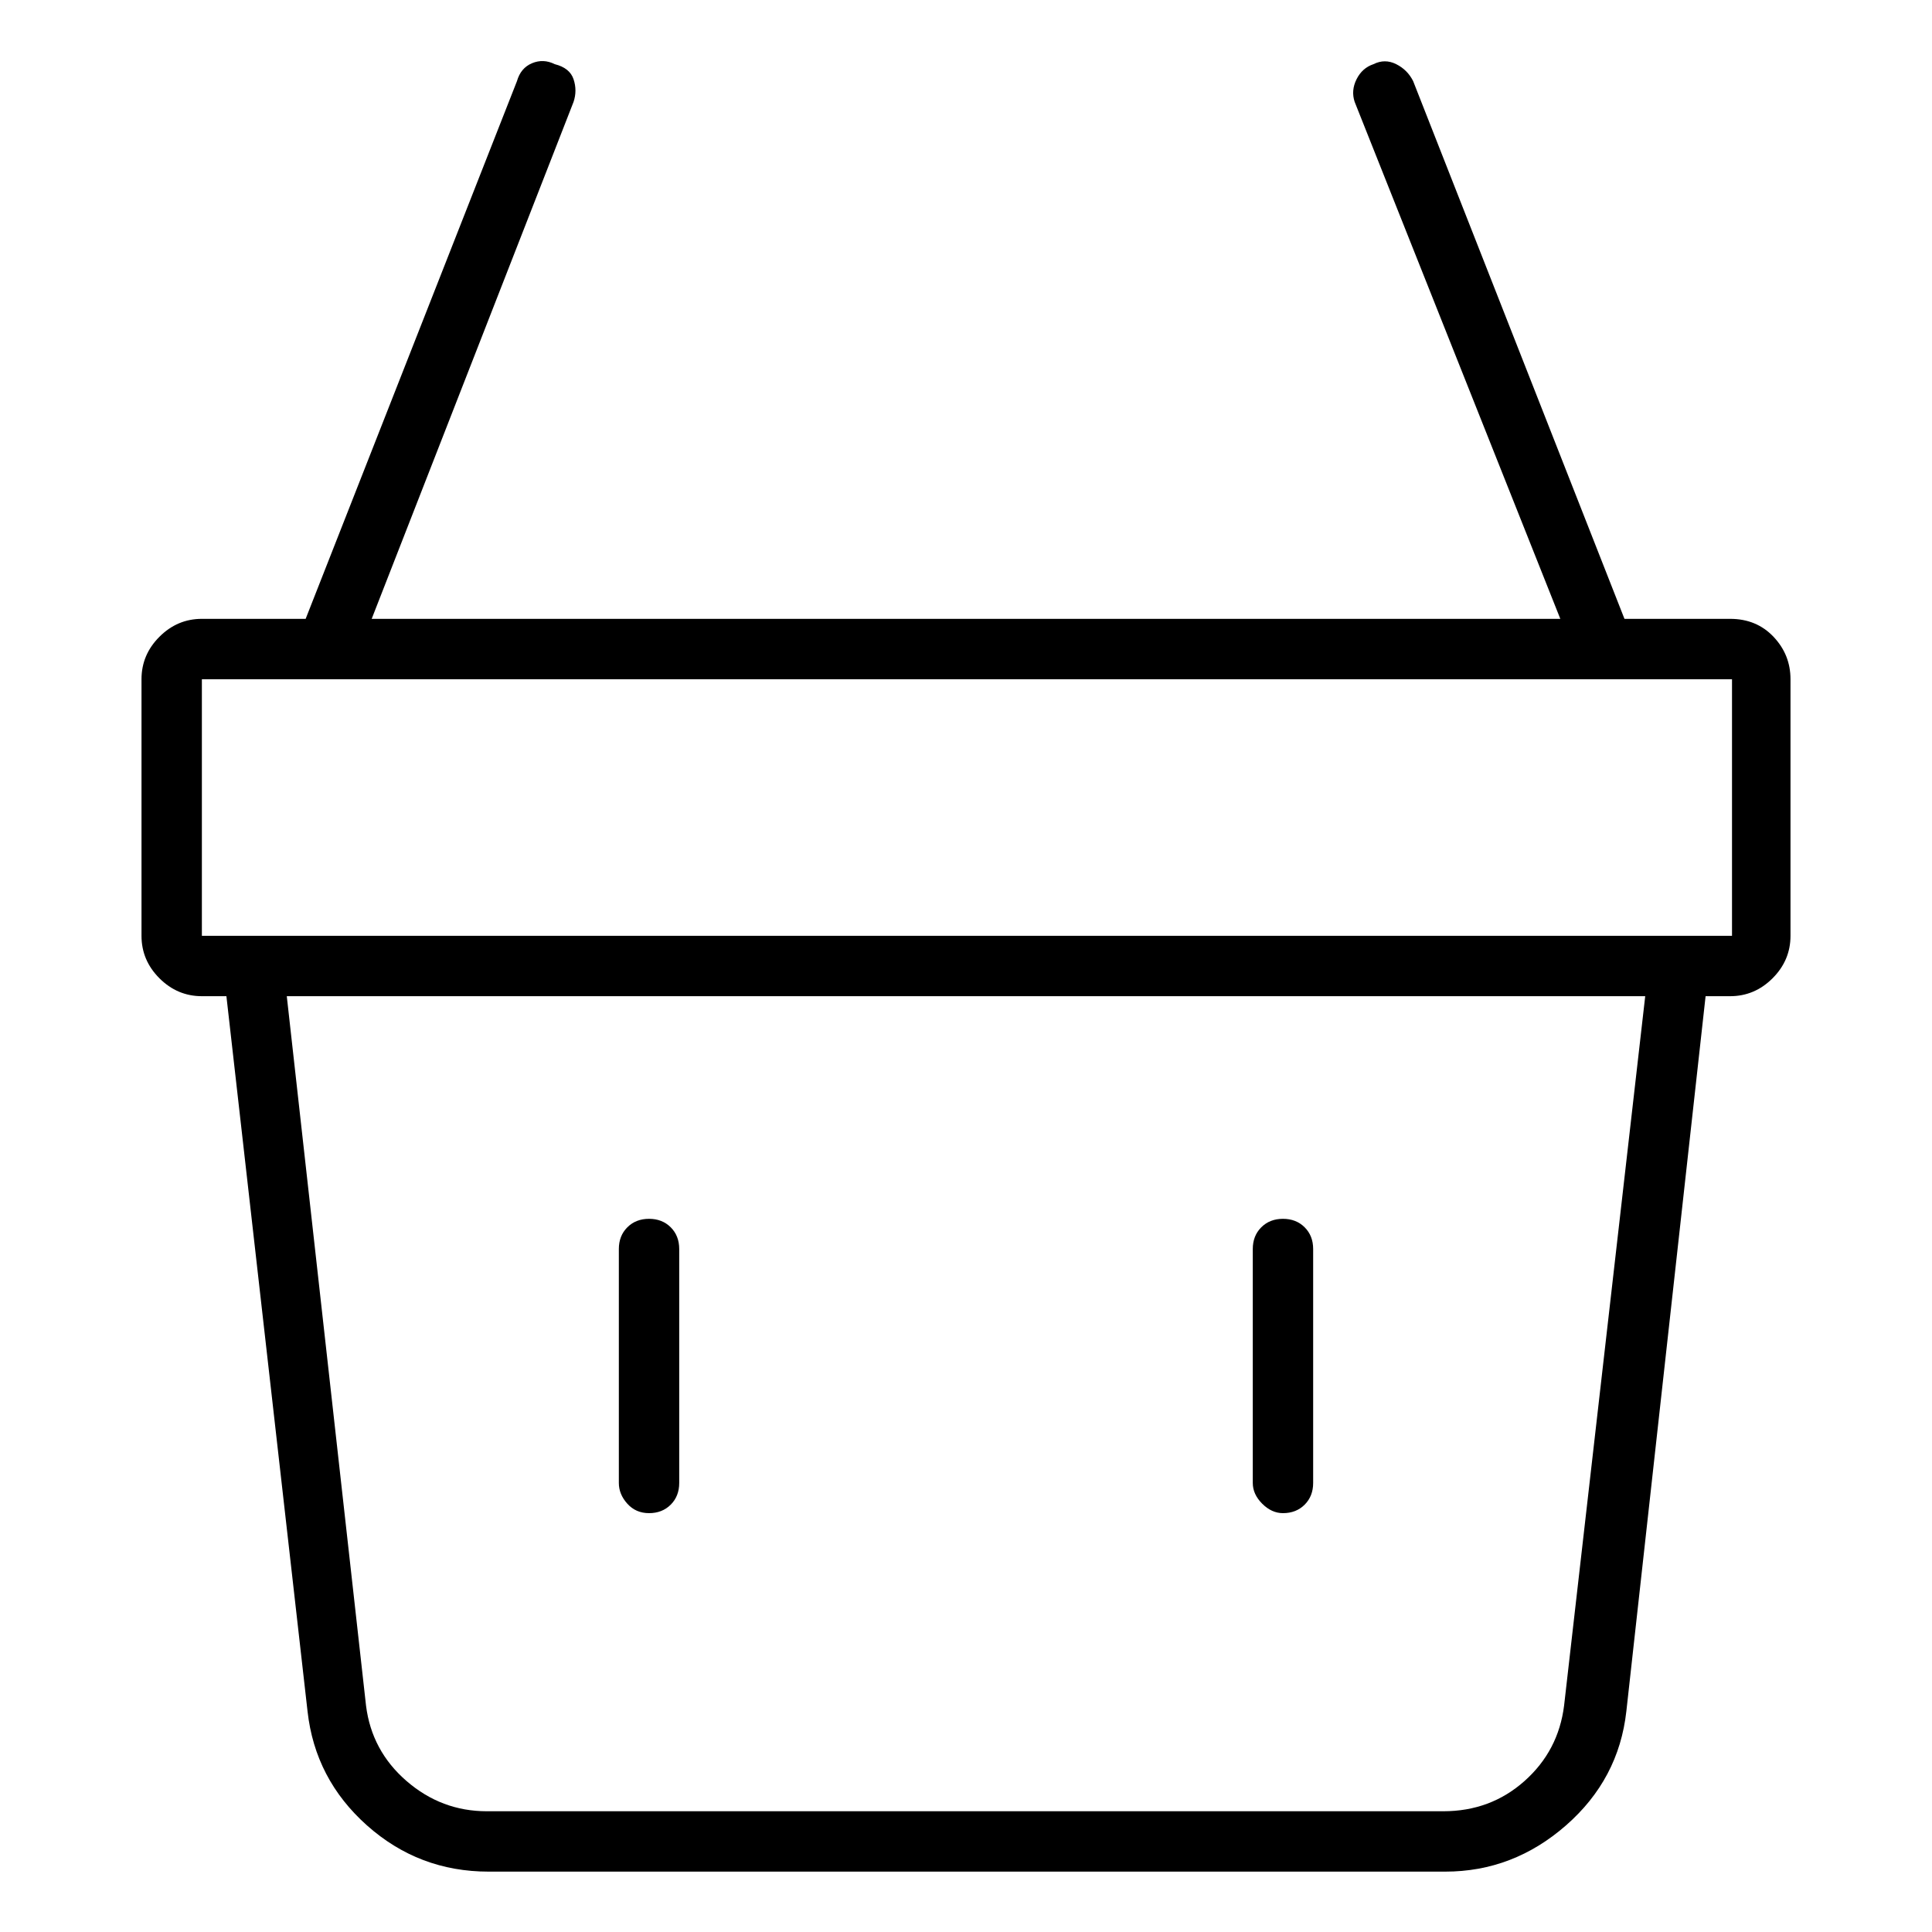 <svg viewBox="0 0 1024 1024" xmlns="http://www.w3.org/2000/svg">
  <path transform="scale(1, -1) translate(0, -960)" fill="currentColor" d="M917 632h-56l-112 285q-3 6 -9 9t-12 0q-6 -2 -9 -8t-1 -12l109 -274h-630l107 274q2 6 0 12t-10 8q-6 3 -12 0.5t-8 -9.5l-112 -285h-55q-13 0 -22.5 -9.5t-9.5 -22.5v-136q0 -13 9.5 -22.5t22.5 -9.5h13l43 -379q4 -36 31.5 -60.5t64.5 -24.5h507q36 0 64 24.5t32 60.5 l42 379h13q13 0 22.5 9.5t9.5 22.5v136q0 13 -9 22.5t-23 9.5v0zM829 56q-3 -24 -21 -40t-43 -16h-507q-24 0 -42.5 16t-21.5 40l-42 376h720zM107 464v136h811v-136h-811v0zM344 158q7 0 11.5 4.5t4.5 11.5v124q0 7 -4.5 11.5t-11.5 4.5t-11.5 -4.5t-4.5 -11.5v-124 q0 -6 4.5 -11t11.5 -5zM680 158q7 0 11.5 4.5t4.5 11.5v124q0 7 -4.5 11.5t-11.5 4.5t-11.5 -4.5t-4.5 -11.5v-124q0 -6 5 -11t11 -5z" />
</svg>